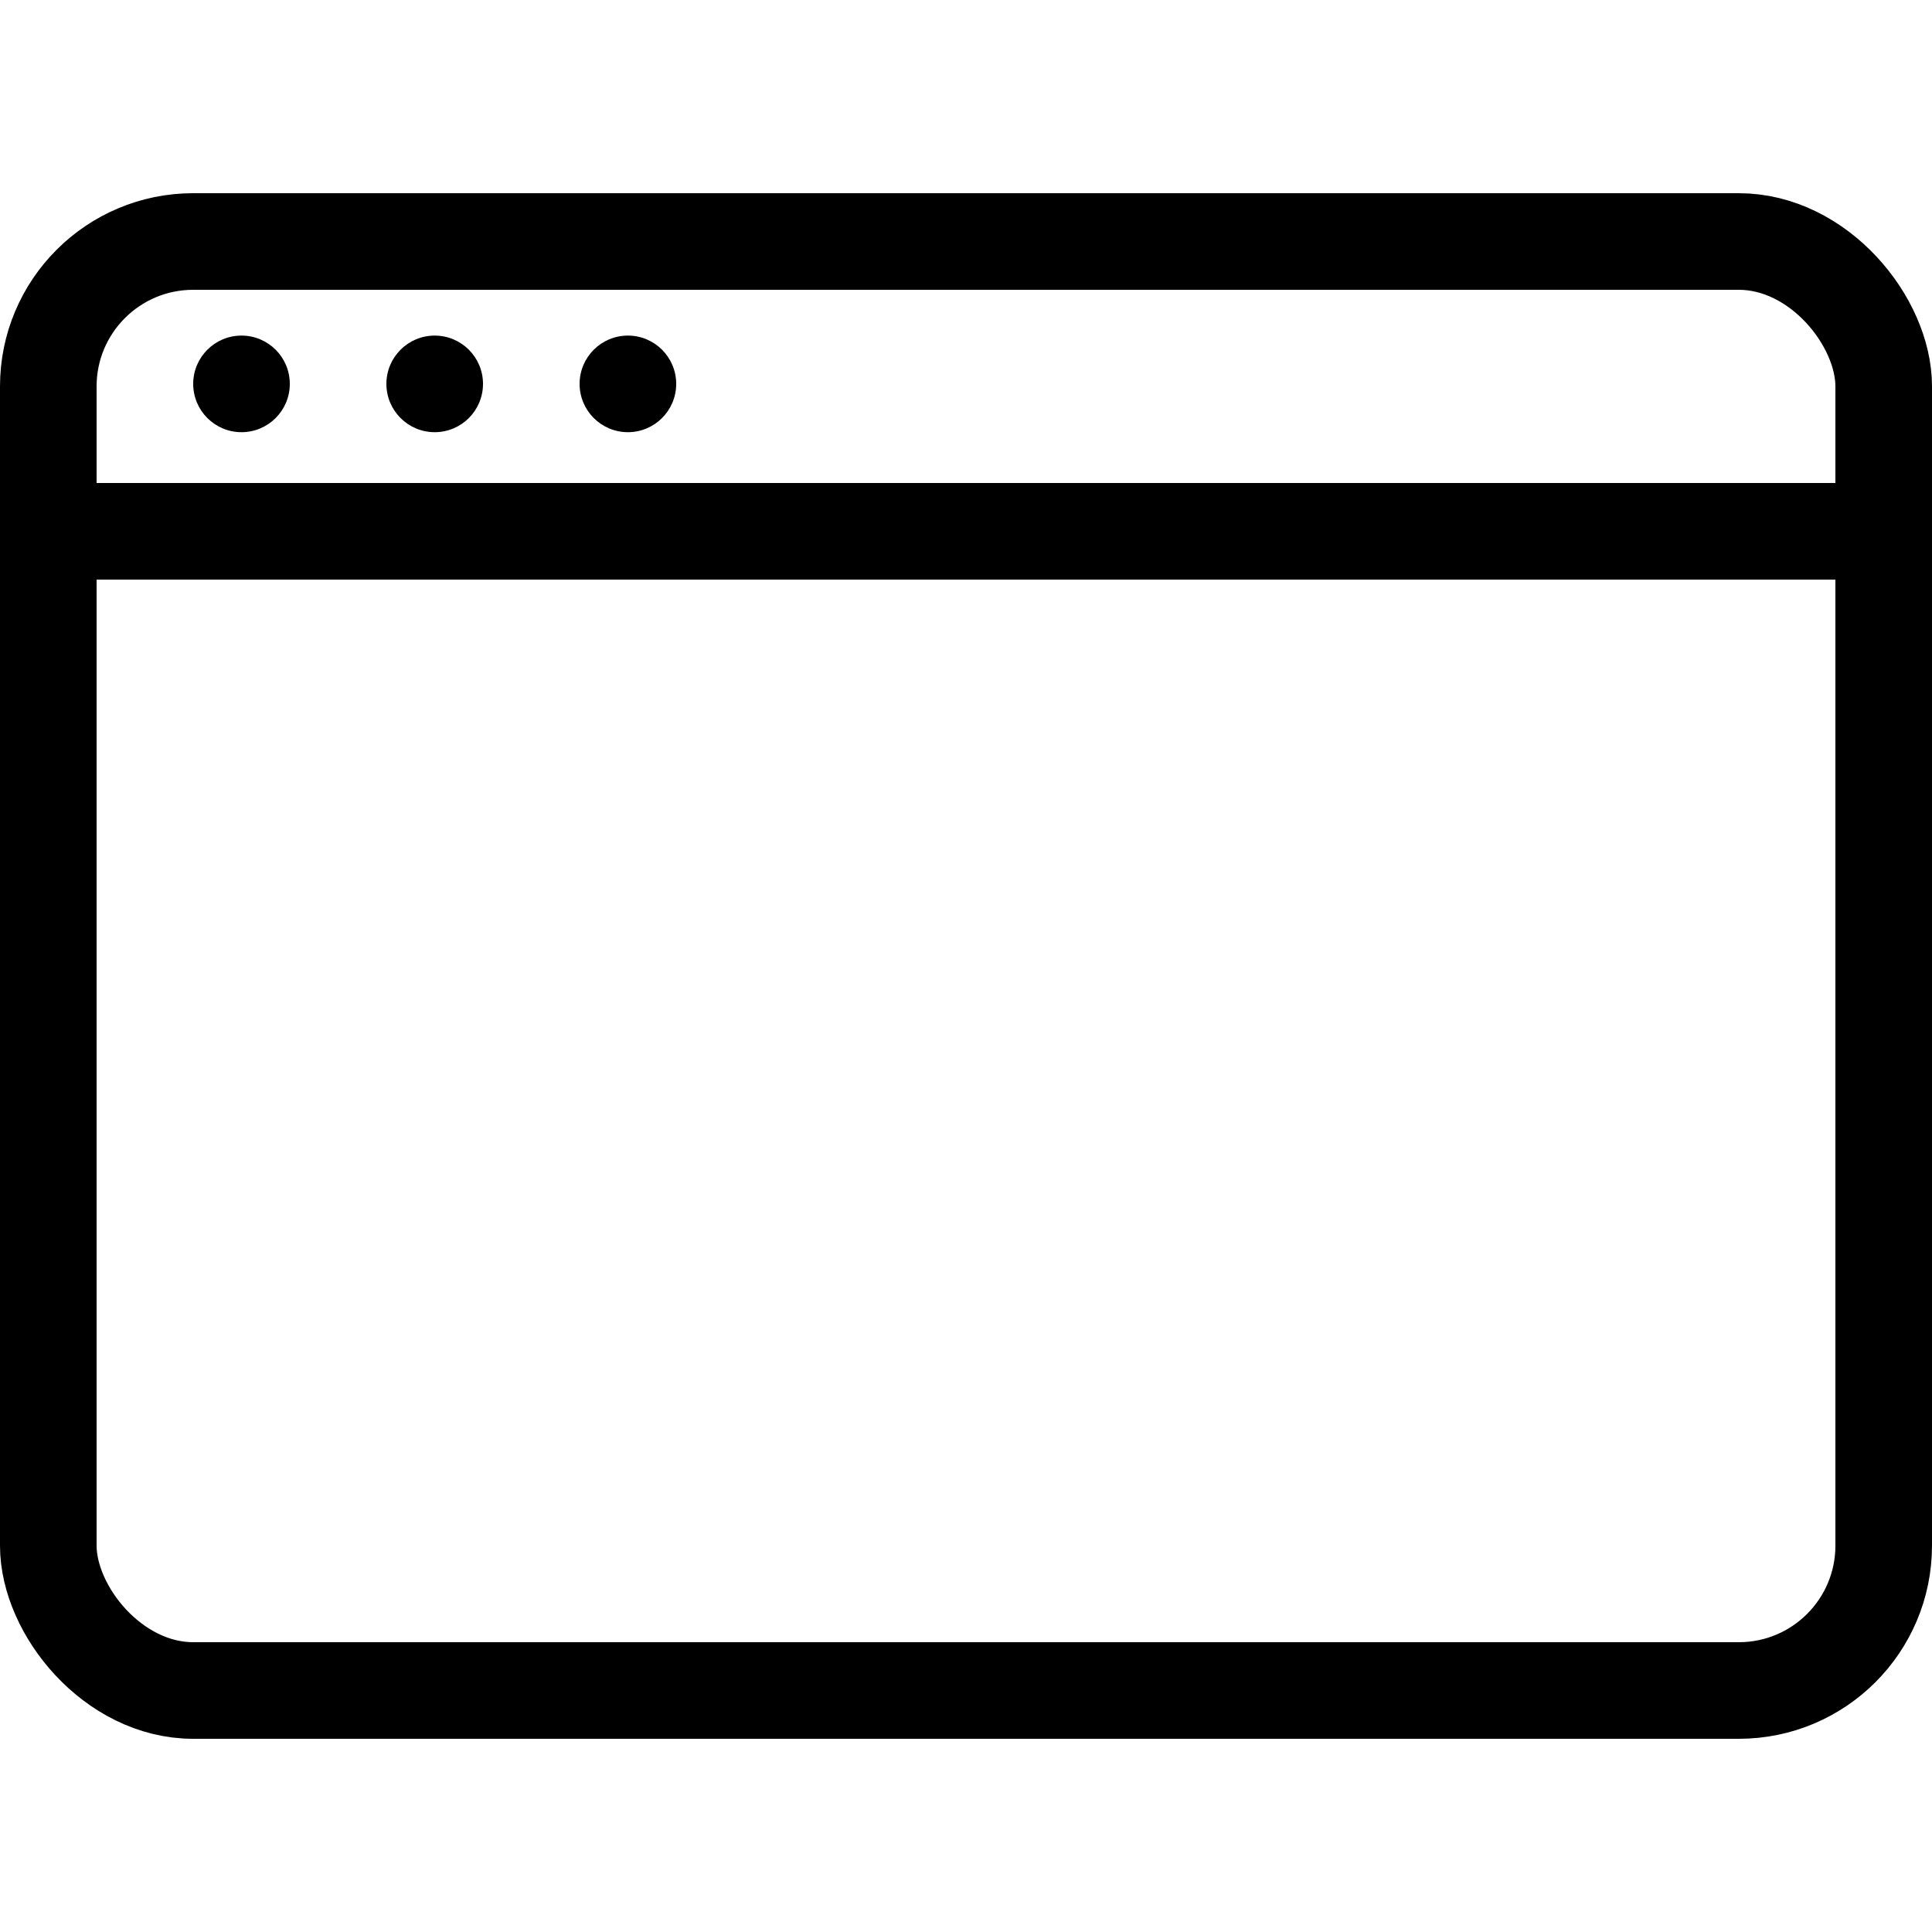 <svg viewBox="0 0 20 16" fill="none" xmlns="http://www.w3.org/2000/svg" width="1em" height="1em"><rect x="0.5" y="0.5" width="19" height="15" rx="1.5" stroke="currentColor"/><line x1="0.105" y1="3.5" x2="19.263" y2="3.5" stroke="currentColor"/><circle cx="2.5" cy="1.974" r="0.5" fill="currentColor"/><circle cx="4.5" cy="1.974" r="0.5" fill="currentColor"/><circle cx="6.5" cy="1.974" r="0.5" fill="currentColor"/></svg>
